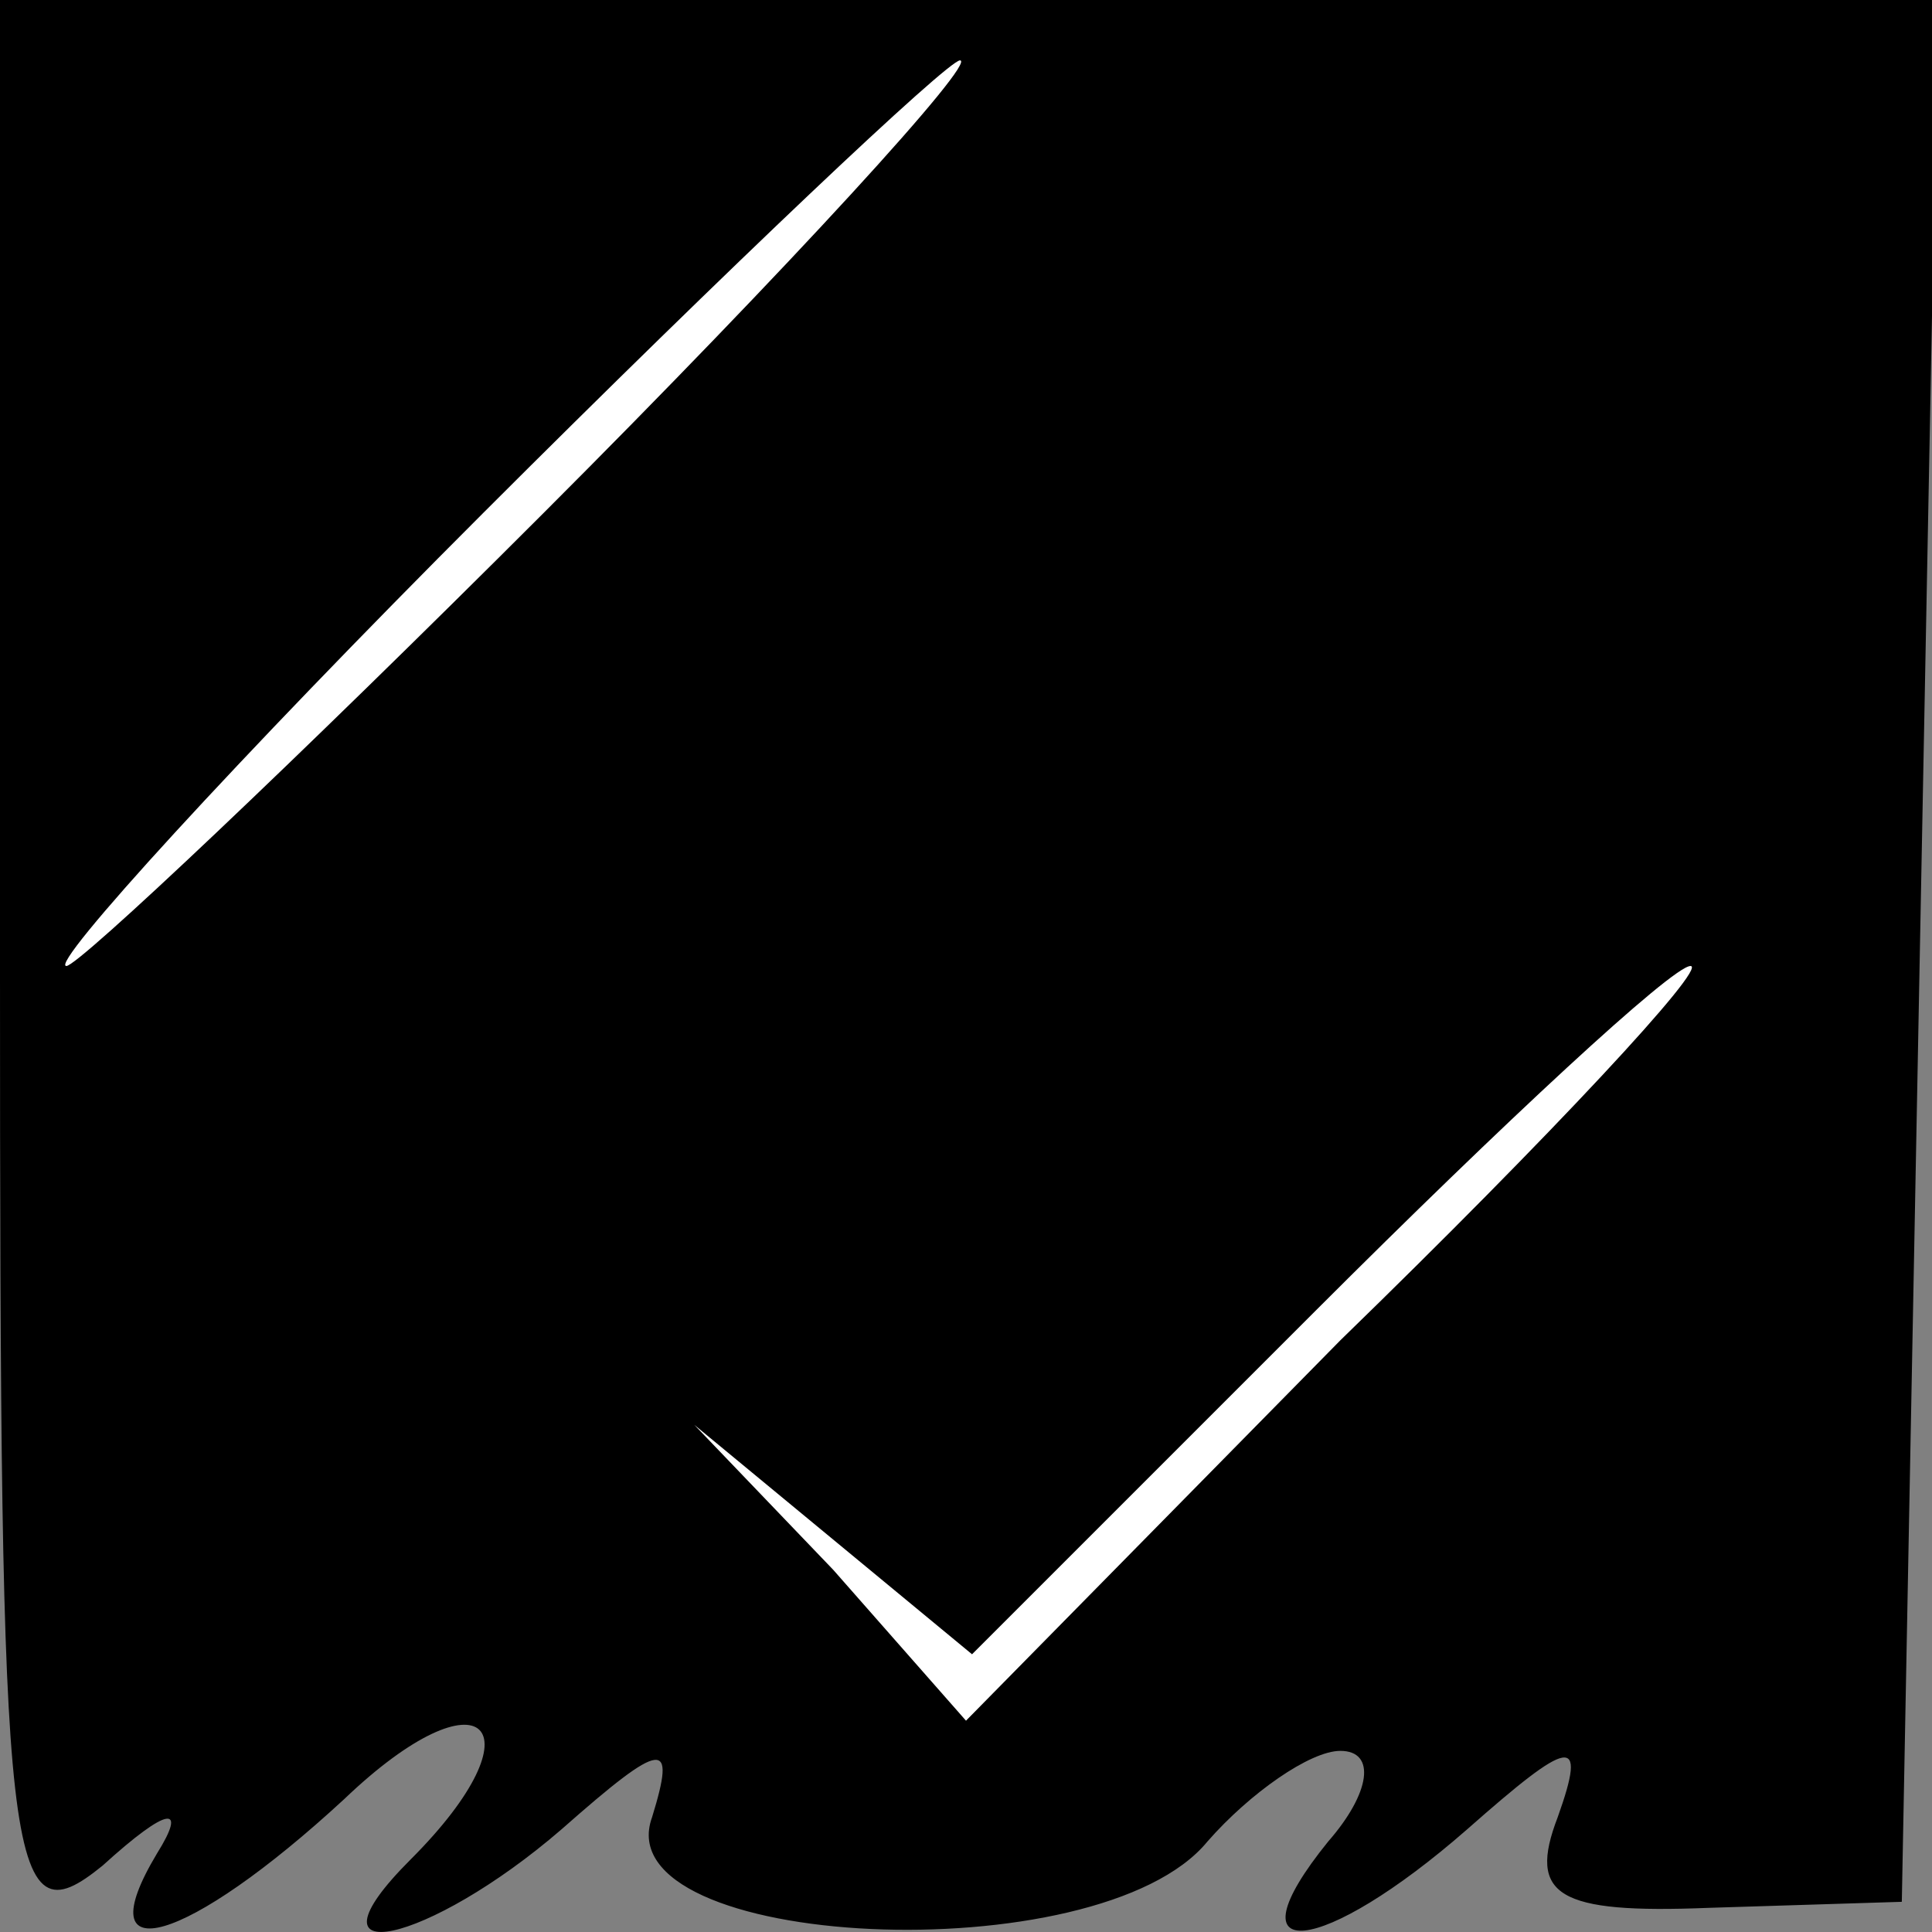 <?xml version="1.0" standalone="no"?>
<!DOCTYPE svg PUBLIC "-//W3C//DTD SVG 20010904//EN"
 "http://www.w3.org/TR/2001/REC-SVG-20010904/DTD/svg10.dtd">
<svg version="1.0" xmlns="http://www.w3.org/2000/svg"
 width="32pt" height="32pt" viewBox="0 0 32 32"
 preserveAspectRatio="xMidYMid meet">
<rect x="0" y="0" width="32" height="32" fill="#808080" stroke="none"/>
<g transform="translate(0,32) scale(0.1,-0.1)"
fill="#000000" stroke="none">
<path fill="#000000" stroke="none" d="M0 159 c0 -150 1 -161 17 -148 11 10
14 10 9 2 -12 -20 5 -15 31 9 23 22 33 12 11 -10 -19 -19 3 -14 25 5 17 15 19
15 15 2 -8 -22 74 -26 92 -4 7 8 17 15 22 15 6 0 5 -7 -2 -15 -17 -21 -1 -19
23 2 17 15 20 16 15 2 -5 -13 0 -16 25 -15 l32 1 3 158 3 157 -161 0 -160 0 0
-161z"/>
<path fill="#ffffff" stroke="none" d="M90 235 c-41 -41 -77 -75 -79 -75 -3 0
28 34 69 75 41 41 77 75 79 75 3 0 -28 -34 -69 -75z"/>
<path fill="#ffffff" stroke="none" d="M222 98 l-62 -63 -22 25 -23 24 23 -19
23 -19 57 57 c31 31 59 57 62 57 3 0 -23 -28 -58 -62z"/>
</g>
</svg>
